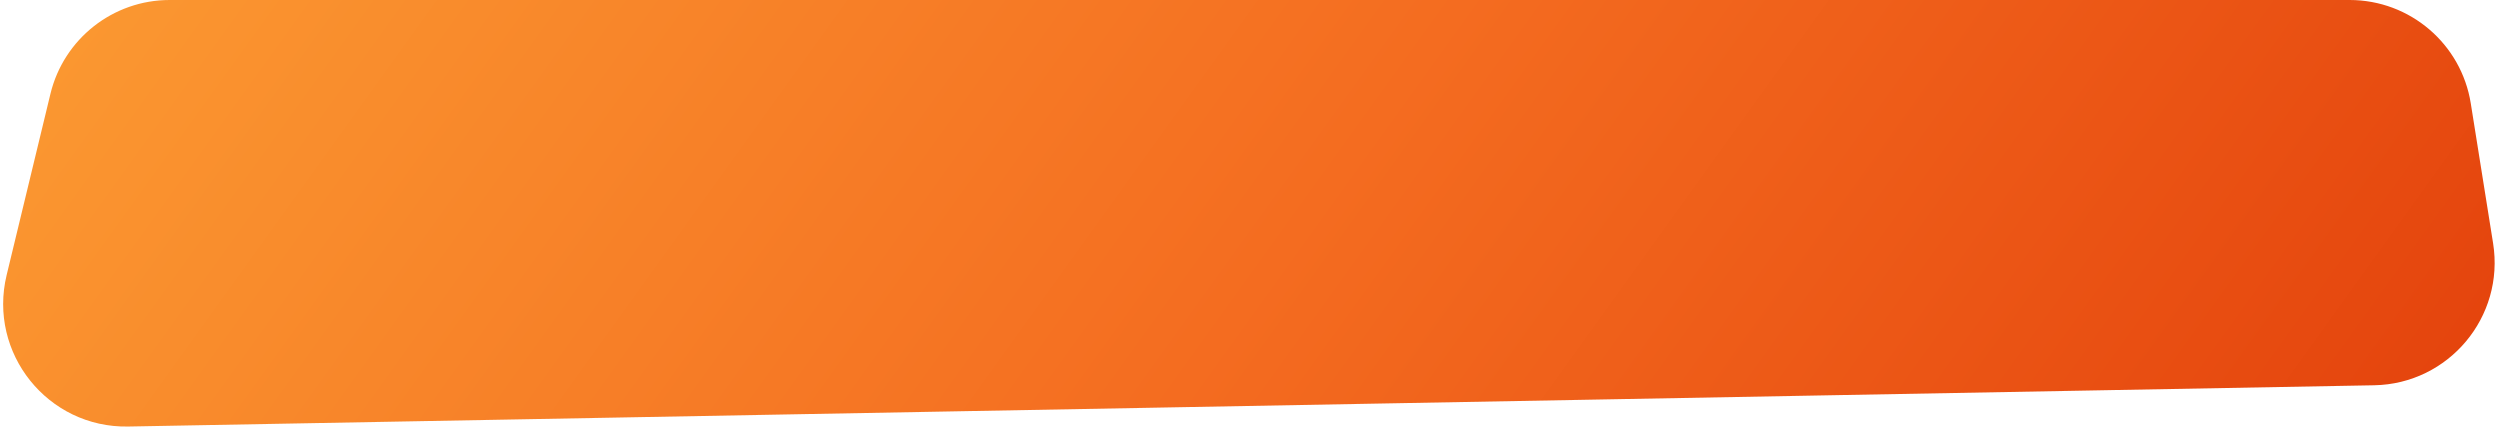<svg width="326" height="56" viewBox="0 0 326 56" fill="none" xmlns="http://www.w3.org/2000/svg">
<path d="M6.576 12.241C8.312 5.059 14.74 1.32956e-07 22.128 3.21693e-07L306.389 7.58288e-06C314.252 7.78375e-06 320.95 5.714 322.189 13.479L325.099 31.721C326.631 41.323 319.315 50.06 309.593 50.239L16.713 55.62C6.236 55.812 -1.595 46.049 0.867 35.863L6.576 12.241Z" fill="url(#paint0_linear_614_7)"/>
<defs>
<linearGradient id="paint0_linear_614_7" x1="-4" y1="-26.88" x2="262.781" y2="165.003" gradientUnits="userSpaceOnUse">
<stop stop-color="#FCA034"/>
<stop offset="0.529" stop-color="#F46C20"/>
<stop offset="1" stop-color="#E23E0A"/>
</linearGradient>
</defs>
</svg>
